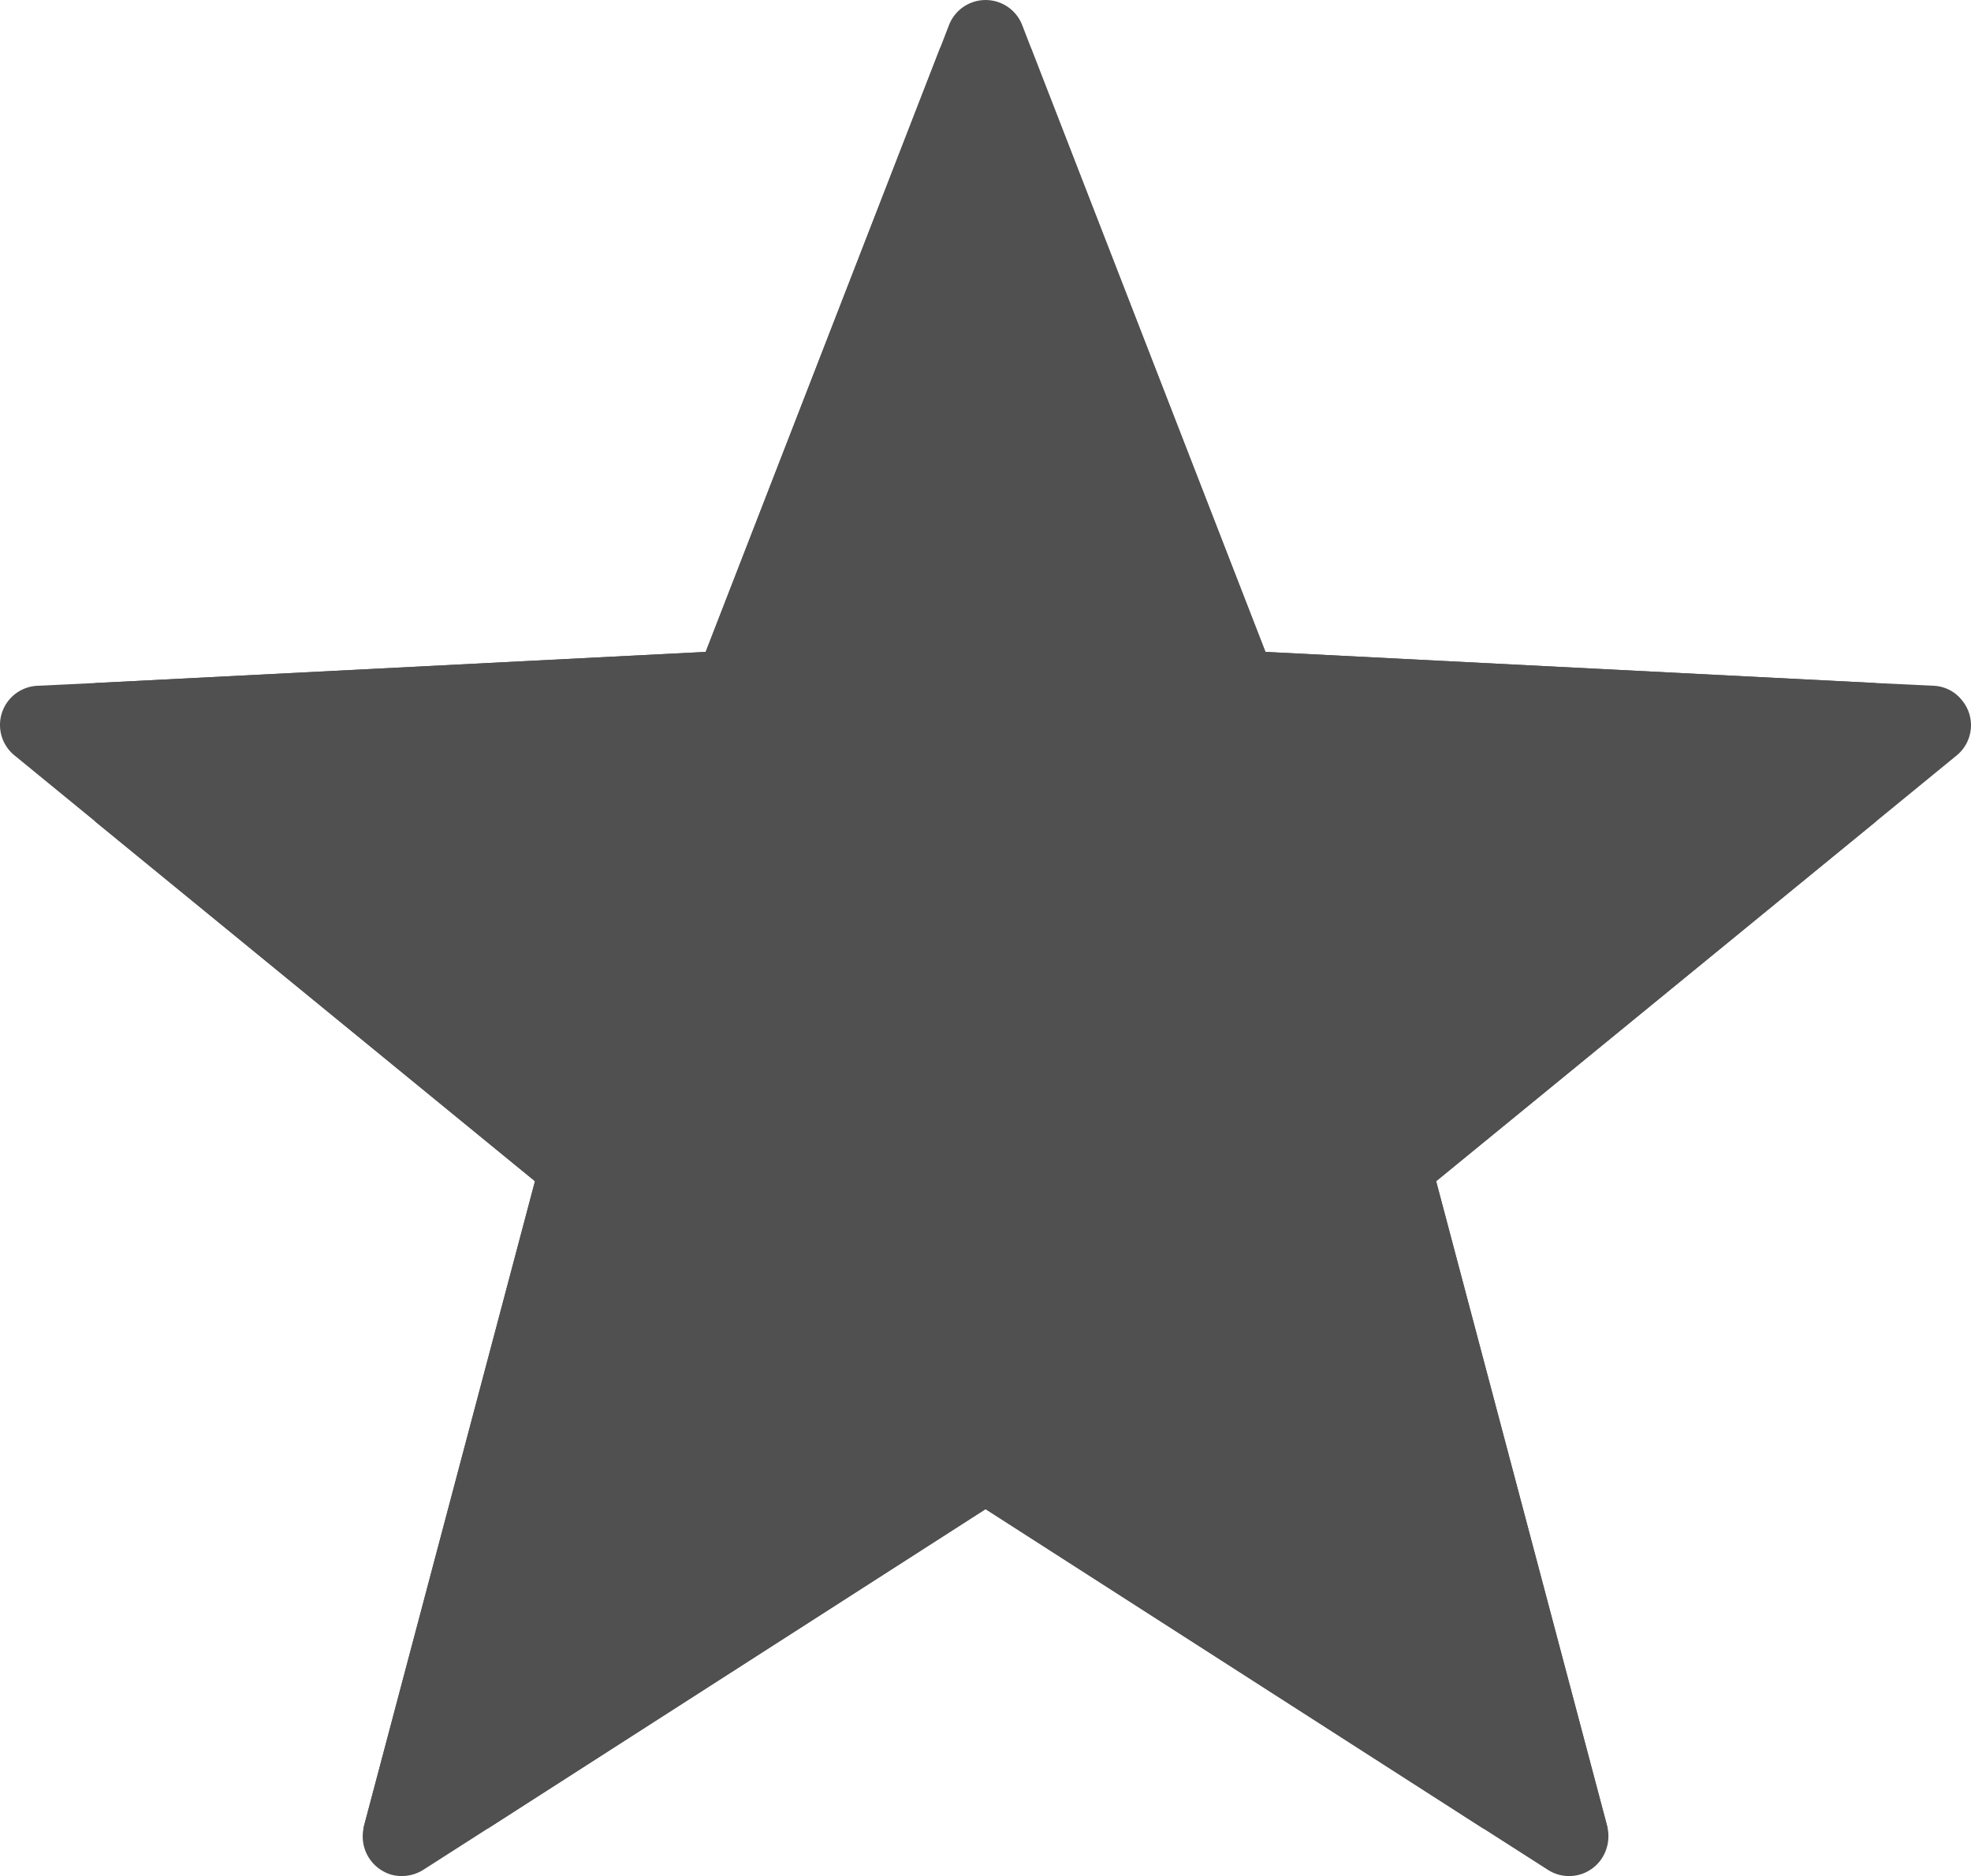 <svg id="Layer_1" data-name="Layer 1" xmlns="http://www.w3.org/2000/svg" viewBox="0 0 49.999 47.601"><defs><style>.cls-1{fill:#505050;}</style></defs><path class="cls-1" d="M47.588,21.841l-11.16,9.13,4.34,16.37c0,.02.01.03.01.05h-3.16l-12.62-8.1-12.62,8.1h-3.16c0-.02.01-.03.01-.05l4.34-16.37-11.16-9.13v-3.51l15.49-.79,5.95-15.33h2.3l5.95,15.33,15.49.79Z" transform="translate(0.002 -1)"/><path class="cls-1" d="M49.77,18.77a.966.966,0,0,0-.72-.37l-1.46-.07L32.1,17.54,26.15,2.21l-.22-.57a.996.996,0,0,0-1.86,0l-.22.57L17.9,17.54l-15.49.79L.95,18.4a.995.995,0,0,0-.58,1.77l2.04,1.67,11.16,9.13L9.23,47.34c0,.02-.01.03-.01.05a1.012,1.012,0,0,0,.72,1.18,1.028,1.028,0,0,0,.8-.13l1.64-1.05L25,39.29l12.62,8.1,1.64,1.05a.993.993,0,0,0,1.38-.3,1.036,1.036,0,0,0,.14-.75c0-.02-.01-.03-.01-.05L36.43,30.97l11.16-9.13,2.04-1.67A.99.99,0,0,0,49.77,18.77ZM34.67,29.83a.987.987,0,0,0-.34,1.03l3.85,14.51L25.54,37.26a1.004,1.004,0,0,0-1.08,0L11.82,45.37l3.85-14.51a.987.987,0,0,0-.34-1.03L3.64,20.27l15.01-.77a.998.998,0,0,0,.88-.64L25,4.76l5.47,14.1a.998.998,0,0,0,.88.64l15.01.77Z" transform="translate(0.002 -1)"/></svg>